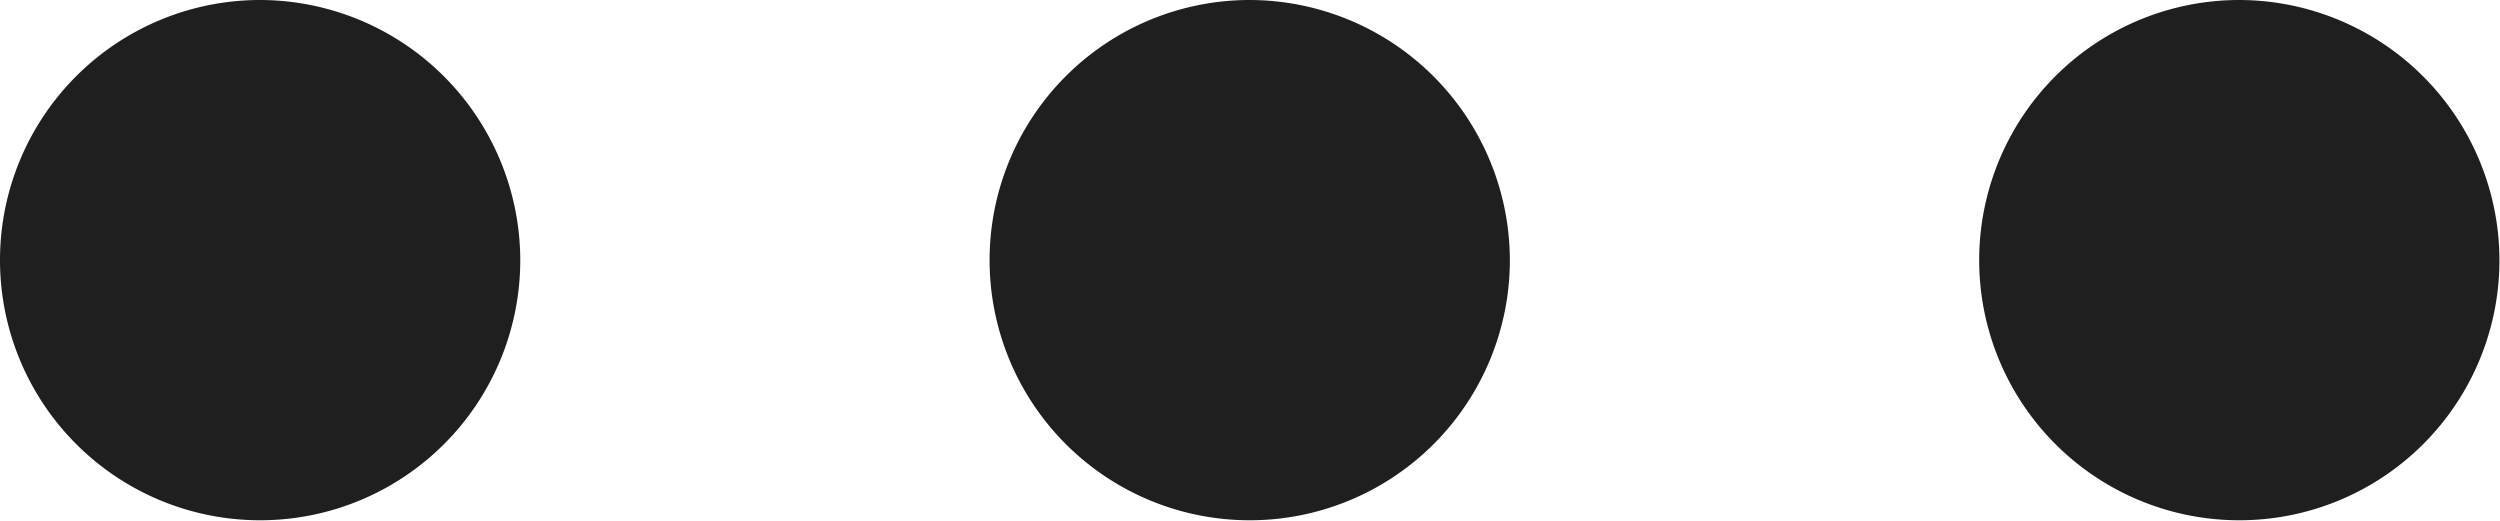 <svg id="noun_more_289312" xmlns="http://www.w3.org/2000/svg" width="23.065" height="4.805" viewBox="0 0 23.065 4.805">
  <g id="Group_14" data-name="Group 14">
    <g id="Group_13" data-name="Group 13">
      <path id="Path_19" data-name="Path 19" d="M2.4,0a2.4,2.4,0,1,0,2.4,2.4A2.405,2.405,0,0,0,2.4,0" fill="#1f1f1f" fill-rule="evenodd"/>
      <path id="Path_20" data-name="Path 20" d="M46.4,0a2.4,2.4,0,1,0,2.4,2.4A2.405,2.405,0,0,0,46.4,0" transform="translate(-25.74)" fill="#1f1f1f" fill-rule="evenodd"/>
      <path id="Path_21" data-name="Path 21" d="M24.4,0a2.4,2.4,0,1,0,2.4,2.4A2.405,2.405,0,0,0,24.4,0" transform="translate(-12.87)" fill="#1f1f1f" fill-rule="evenodd"/>
    </g>
  </g>
</svg>
